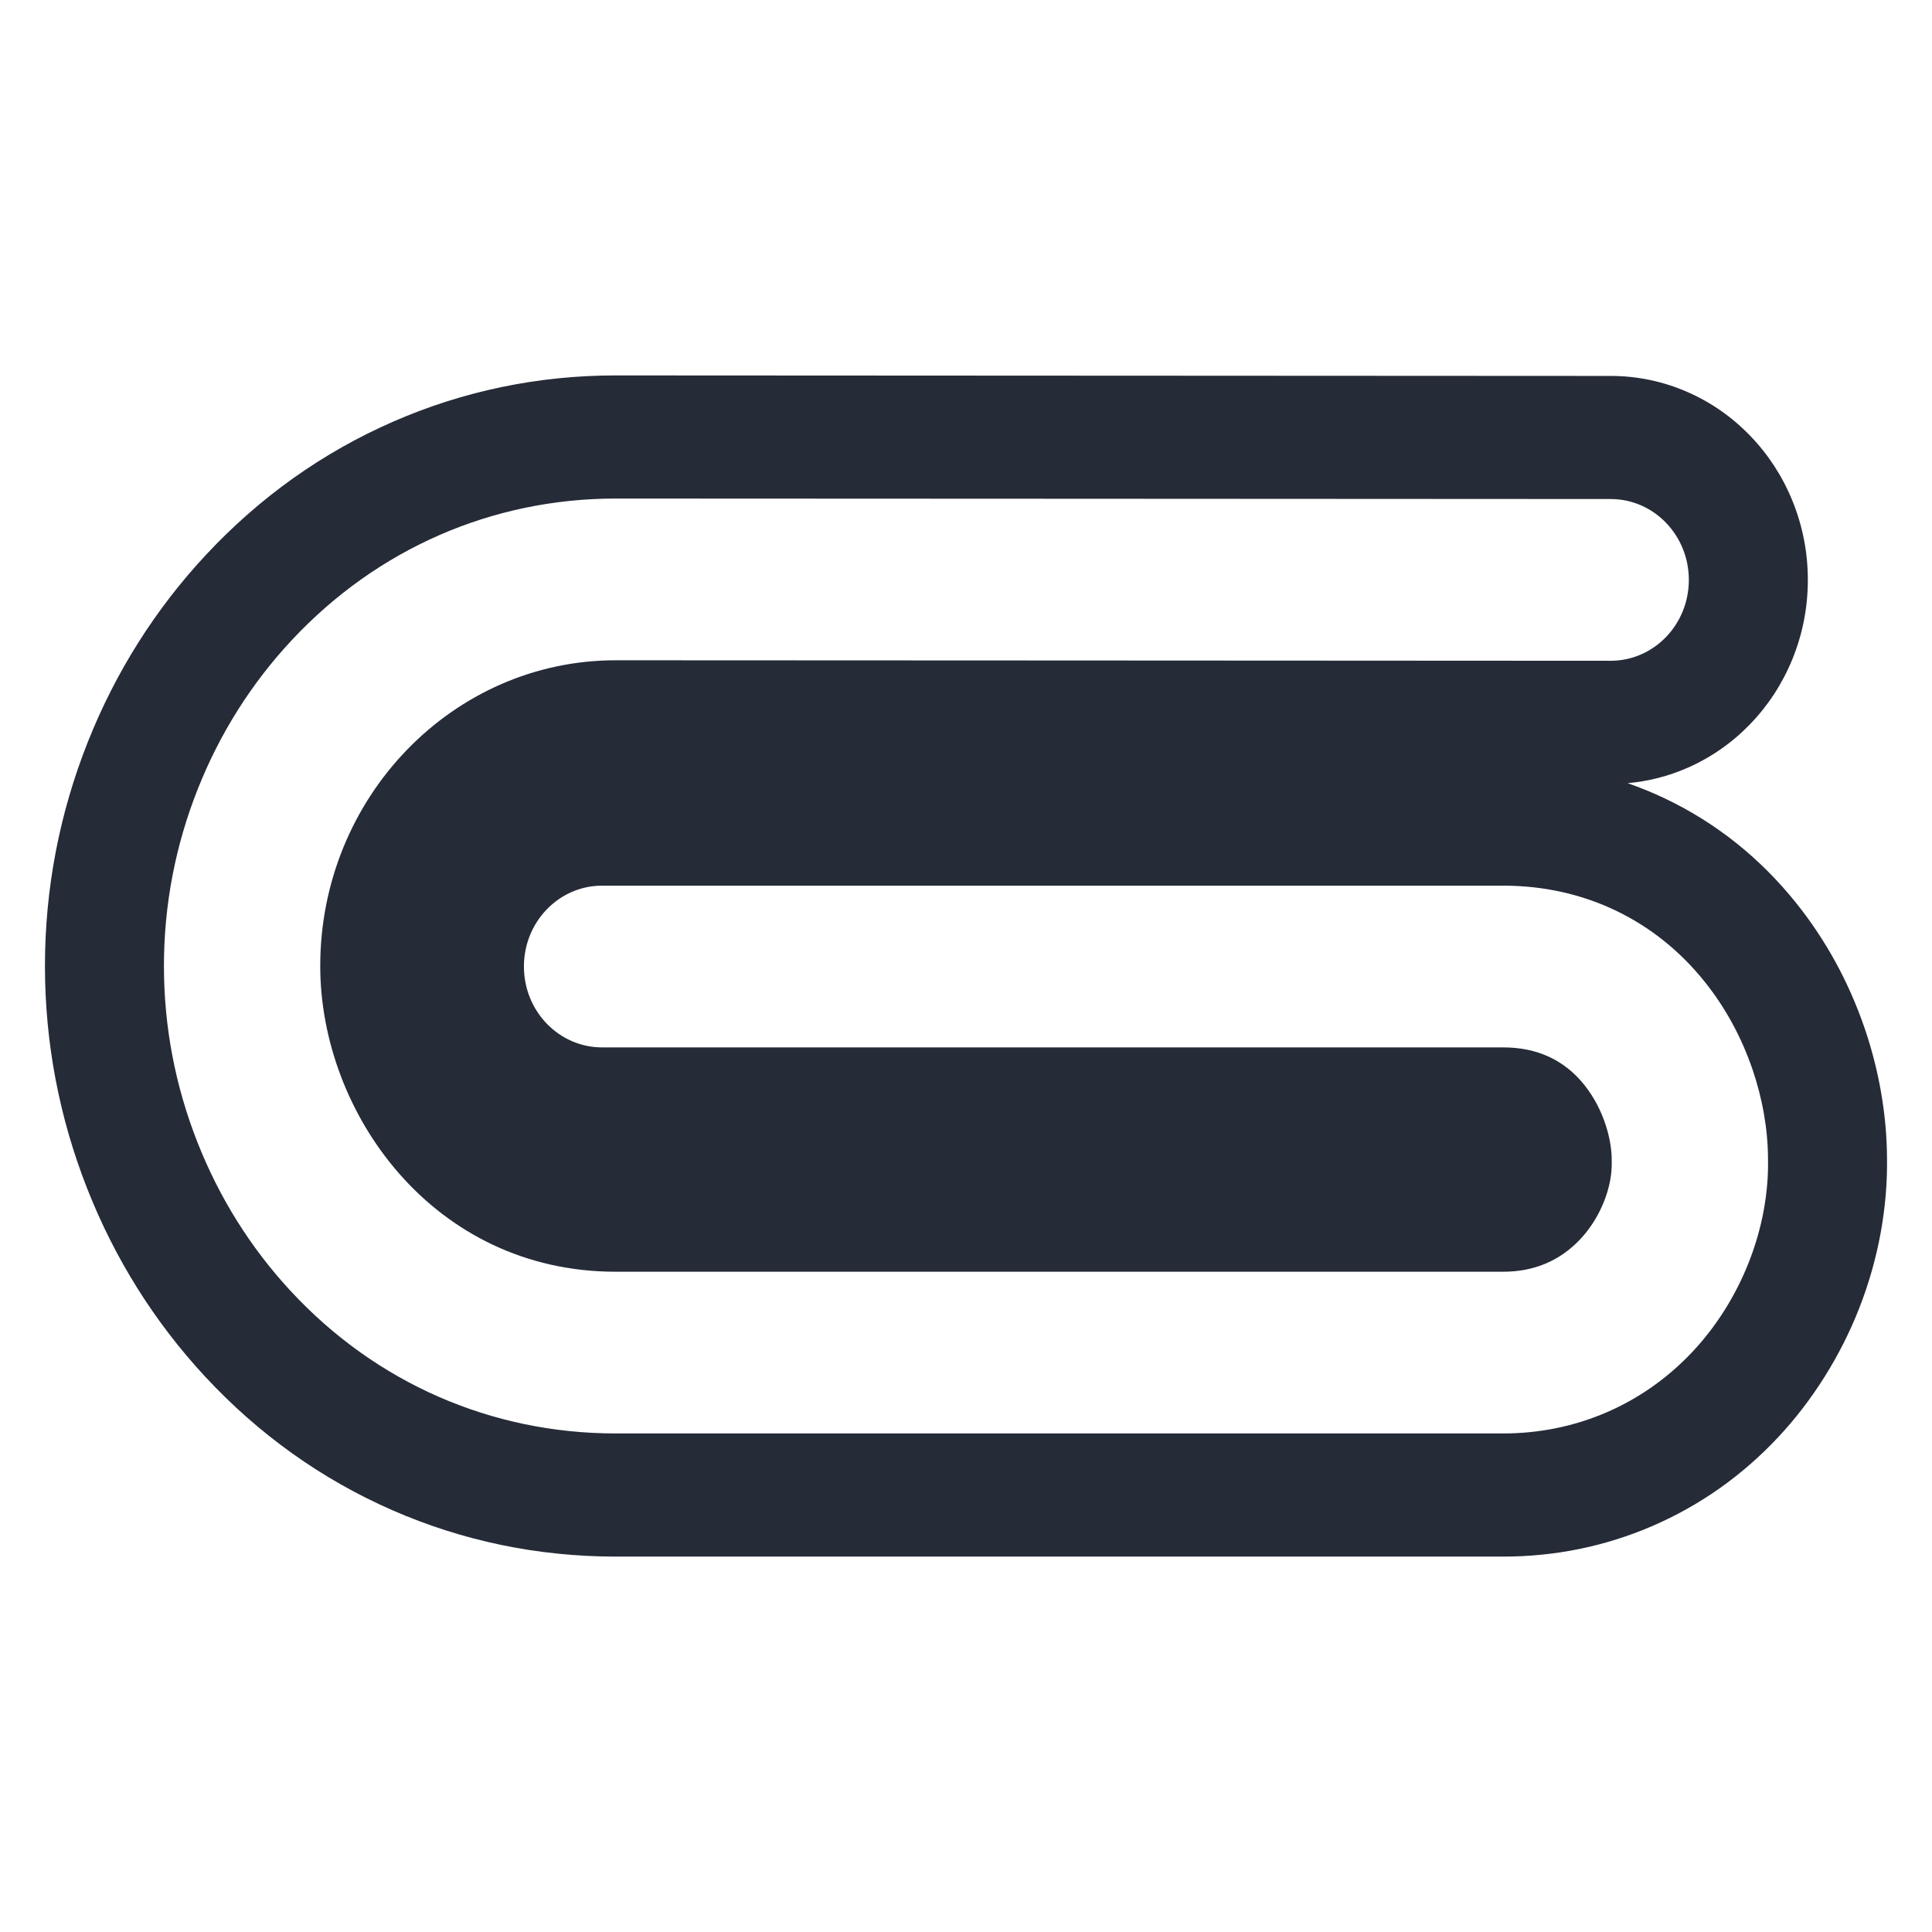 <?xml version="1.0" encoding="utf-8"?>
<!-- Generator: Adobe Illustrator 23.0.0, SVG Export Plug-In . SVG Version: 6.00 Build 0)  -->
<svg version="1.1" id="Capa_4_copia_14" xmlns="http://www.w3.org/2000/svg" xmlns:xlink="http://www.w3.org/1999/xlink" x="0px"
	 y="0px" viewBox="0 0 3000 3000" style="enable-background:new 0 0 3000 3000;" xml:space="preserve">
<style type="text/css">
	.st0{fill:#252b37;}
</style>
<g>
	<g>
		<path class="st0" d="M956.06,774.14c299.2,0,1075.26,0.6,1545.07,0.77c67.02,0.02,121.32,56.26,121.3,125.61
			c-0.02,69.33-54.34,125.52-121.34,125.52c-0.02,0-0.03,0-0.04,0c-469.8-0.17-1245.83-0.77-1544.99-0.77
			c-252.98,0-458.79,212.96-458.79,474.73c0,228.31,175.41,474.73,458.79,474.73h1378.26c47.77,0,87.98-16.99,119.52-50.51
			c30.73-32.66,49.9-79.88,48.86-120.3l-0.05-1.73l0-1.73c0.02-28.86-11.1-76.51-42.52-115.82
			c-30.89-38.66-73.22-58.26-125.81-58.26H934.89c-67.02,0-121.35-56.22-121.35-125.57c0-69.35,54.33-125.57,121.35-125.57h1399.43
			c124.79,0,235.9,53.05,312.86,149.38c31.87,39.89,56.72,85.38,73.85,135.2c15.74,45.79,24.14,93.84,24.32,139.08
			c2.29,107.49-41.6,219.7-117.61,300.49c-76.73,81.55-180.93,126.46-293.42,126.46H956.06c-193.17,0-372.32-78.45-504.45-220.89
			c-62.2-67.06-110.98-144.84-144.99-231.18c-34.55-87.71-52.06-179.83-52.06-273.78c0-94.65,17.76-187.32,52.79-275.43
			c34.32-86.31,83.49-164.04,146.16-231.03C585.86,852.06,764.33,774.14,956.06,774.14 M956.06,582.95
			c-120.22,0-236.42,24.12-345.37,71.68C501.55,702.28,404,771.57,320.75,860.57c-79.01,84.47-141.01,182.46-184.26,291.26
			C92.24,1263.13,69.8,1380.27,69.8,1500c0,118.81,22.11,235.2,65.72,345.94c42.85,108.81,104.35,206.86,182.79,291.42
			c83.21,89.71,181,159.54,290.63,207.55c109.33,47.87,226.12,72.15,347.12,72.15h1378.26c80.49,0,158.27-15.93,231.16-47.35
			c73.45-31.66,138.94-77.73,194.65-136.93c53.83-57.21,97.76-127.01,127.04-201.84c29.53-75.45,44.36-156.52,42.94-234.53
			c-0.46-66.03-12.55-135.37-34.99-200.64c-24.38-70.91-59.89-135.83-105.53-192.95c-56.08-70.19-124.55-124.89-203.49-162.58
			c-19.18-9.16-38.76-17.2-58.71-24.13c31.99-2.82,63.14-10.79,92.9-23.81c36.47-15.96,69.18-38.76,97.23-67.78
			c28.05-29.02,50.1-62.86,65.53-100.59c16.02-39.16,24.14-80.64,24.16-123.31c0.01-42.67-8.09-84.17-24.08-123.35
			c-15.41-37.75-37.44-71.61-65.49-100.65c-28.04-29.04-60.75-51.87-97.23-67.85c-37.85-16.58-77.96-25-119.21-25.02
			c-206.73-0.07-473.45-0.23-731.39-0.38C1437.52,583.14,1123.65,582.95,956.06,582.95L956.06,582.95z"/>
	</g>
</g>
</svg>
